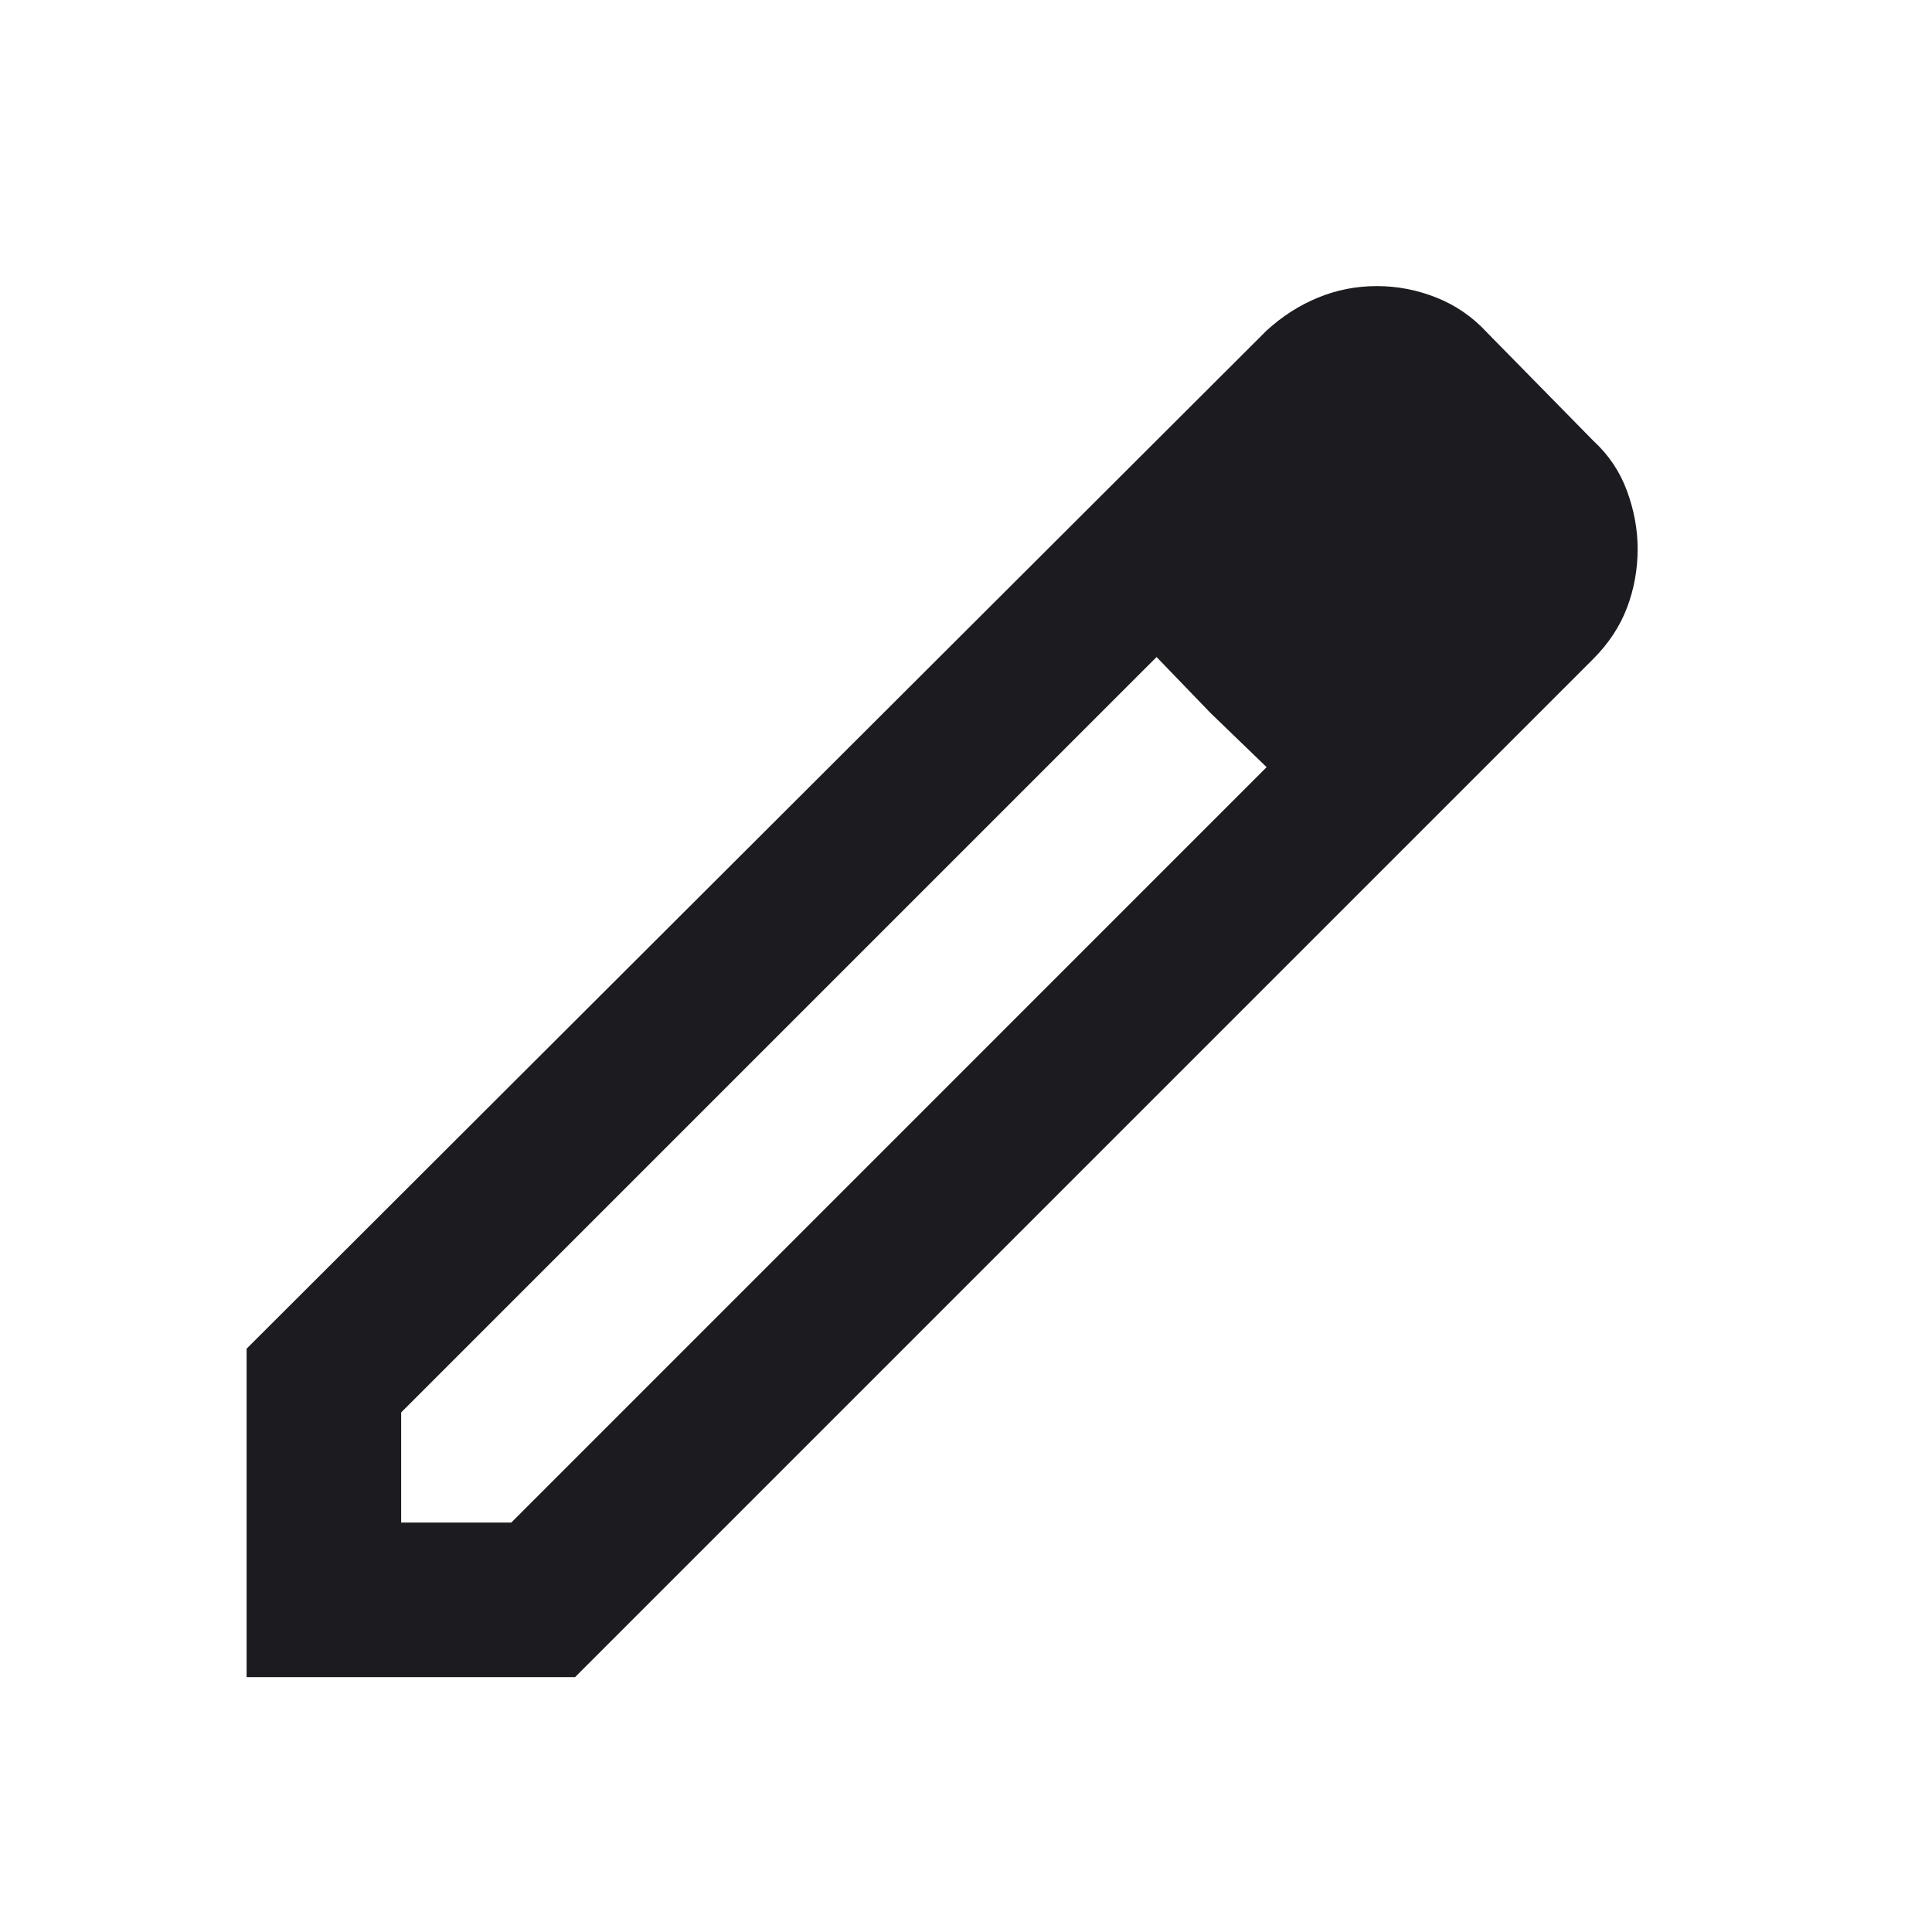 <svg width="25" height="25" viewBox="0 0 25 25" fill="none" xmlns="http://www.w3.org/2000/svg">
<mask id="mask0_2_217" style="mask-type:alpha" maskUnits="userSpaceOnUse" x="0" y="0" width="25" height="25">
<rect x="0.191" y="0.702" width="24" height="24" fill="#D9D9D9"/>
</mask>
<g mask="url(#mask0_2_217)">
<path d="M5.191 19.702H6.616L16.39 9.927L14.966 8.502L5.191 18.277V19.702ZM3.191 21.702V17.452L16.39 4.277C16.59 4.094 16.811 3.952 17.053 3.852C17.295 3.752 17.549 3.702 17.816 3.702C18.082 3.702 18.34 3.752 18.59 3.852C18.84 3.952 19.057 4.102 19.241 4.302L20.616 5.702C20.816 5.886 20.961 6.102 21.053 6.352C21.145 6.602 21.191 6.852 21.191 7.102C21.191 7.369 21.145 7.623 21.053 7.865C20.961 8.106 20.816 8.327 20.616 8.527L7.441 21.702H3.191ZM15.665 9.227L14.966 8.502L16.39 9.927L15.665 9.227Z" fill="#1C1B1F"/>
</g>
</svg>
